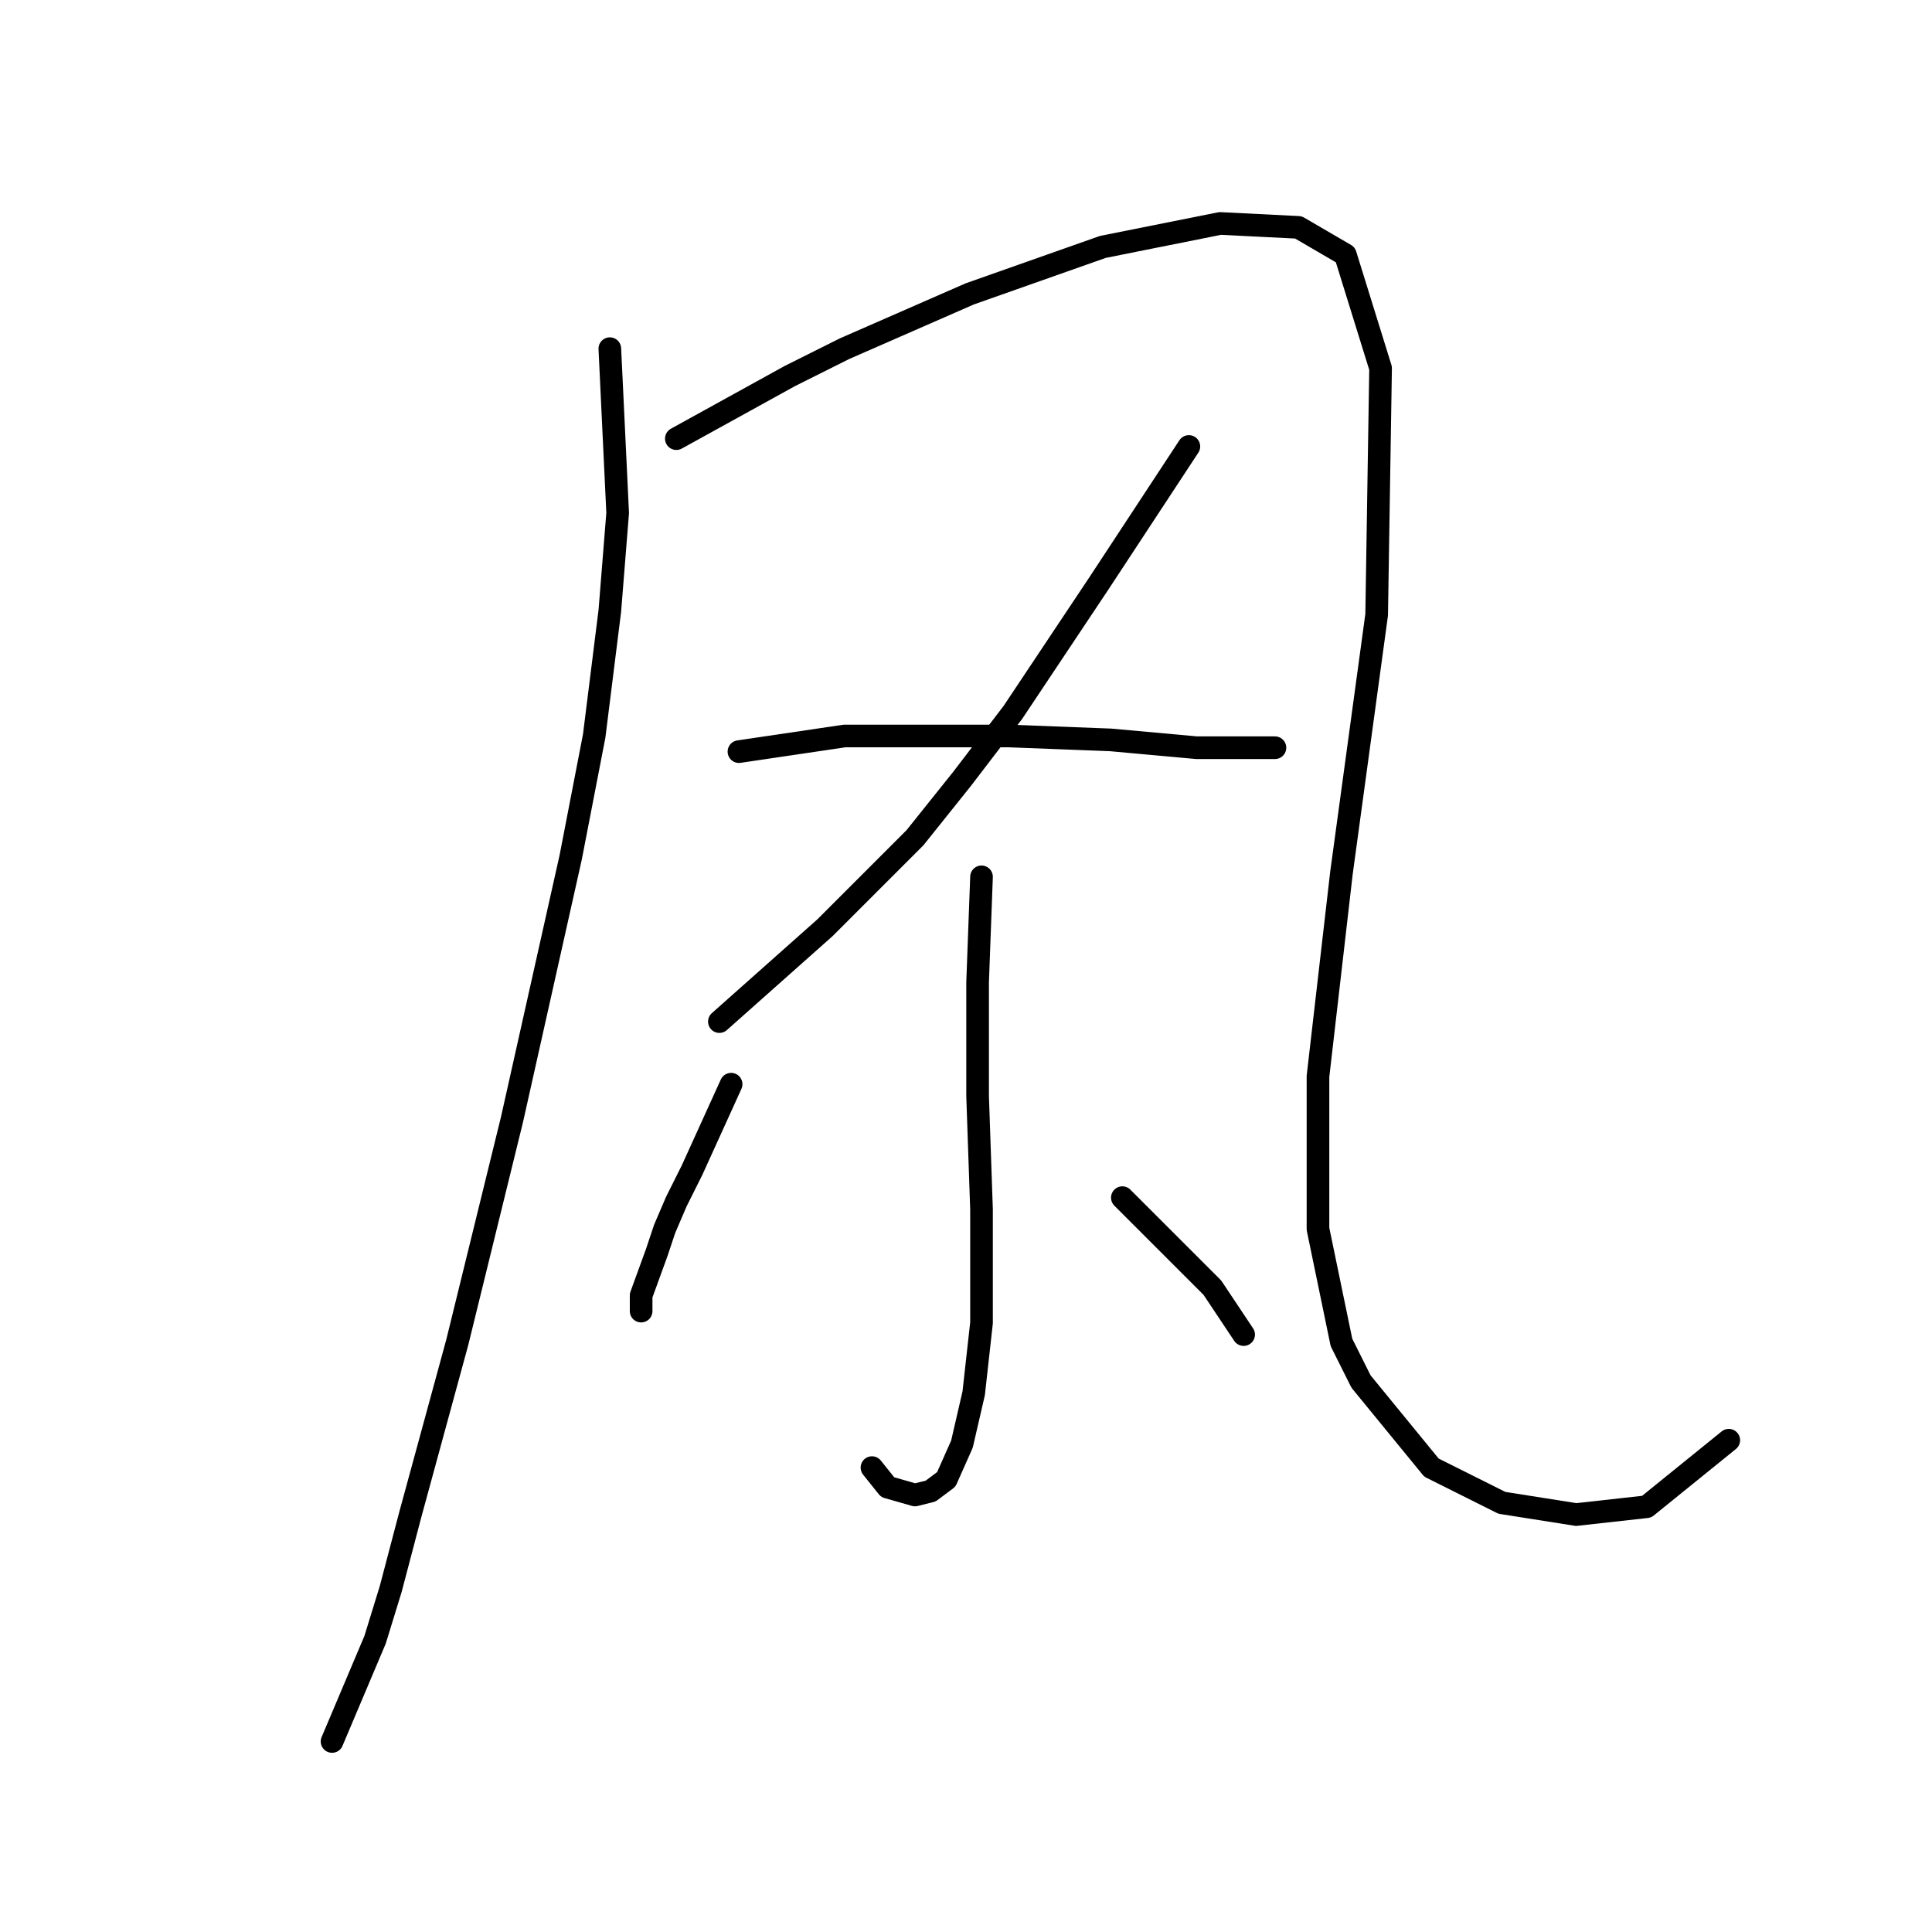 <?xml version="1.0" standalone="no"?>
    <svg width="256" height="256" xmlns="http://www.w3.org/2000/svg" version="1.1">
    <polyline stroke="black" stroke-width="3" stroke-linecap="round" fill="transparent" stroke-linejoin="round" points="80.806 46.199 81.843 67.972 80.806 80.932 78.732 97.522 75.622 113.593 67.846 148.326 60.588 177.876 54.367 200.686 51.775 210.536 49.701 217.276 43.999 230.754 43.999 230.754 " />
        <polyline stroke="black" stroke-width="3" stroke-linecap="round" fill="transparent" stroke-linejoin="round" points="89.619 58.122 104.653 49.828 111.911 46.199 128.5 38.941 146.126 32.72 161.679 29.609 172.047 30.128 178.268 33.757 182.934 48.791 182.415 81.451 177.75 115.666 174.639 142.624 174.639 162.842 177.75 177.876 180.342 183.06 189.673 194.465 199.005 199.131 208.855 200.686 218.186 199.649 229.073 190.836 229.073 190.836 " />
        <polyline stroke="black" stroke-width="3" stroke-linecap="round" fill="transparent" stroke-linejoin="round" points="157.531 59.159 145.608 77.304 134.203 94.411 127.463 103.224 121.242 111 109.319 122.924 99.987 131.219 95.322 135.366 95.322 135.366 " />
        <polyline stroke="black" stroke-width="3" stroke-linecap="round" fill="transparent" stroke-linejoin="round" points="97.914 99.595 111.911 97.522 119.169 97.522 126.427 97.522 133.684 97.522 147.163 98.04 158.568 99.077 166.345 99.077 168.937 99.077 168.937 99.077 " />
        <polyline stroke="black" stroke-width="3" stroke-linecap="round" fill="transparent" stroke-linejoin="round" points="130.056 116.185 129.537 130.182 129.537 137.44 129.537 145.216 130.056 160.25 130.056 175.284 129.019 184.615 127.463 191.355 125.39 196.021 123.316 197.576 121.242 198.094 117.614 197.057 115.54 194.465 115.54 194.465 " />
        <polyline stroke="black" stroke-width="3" stroke-linecap="round" fill="transparent" stroke-linejoin="round" points="96.877 143.661 91.693 155.066 89.619 159.213 88.064 162.842 87.027 165.952 84.953 171.655 84.953 173.729 84.953 173.729 " />
        <polyline stroke="black" stroke-width="3" stroke-linecap="round" fill="transparent" stroke-linejoin="round" points="148.718 158.695 160.642 170.618 164.789 176.839 164.789 176.839 " />
        </svg>